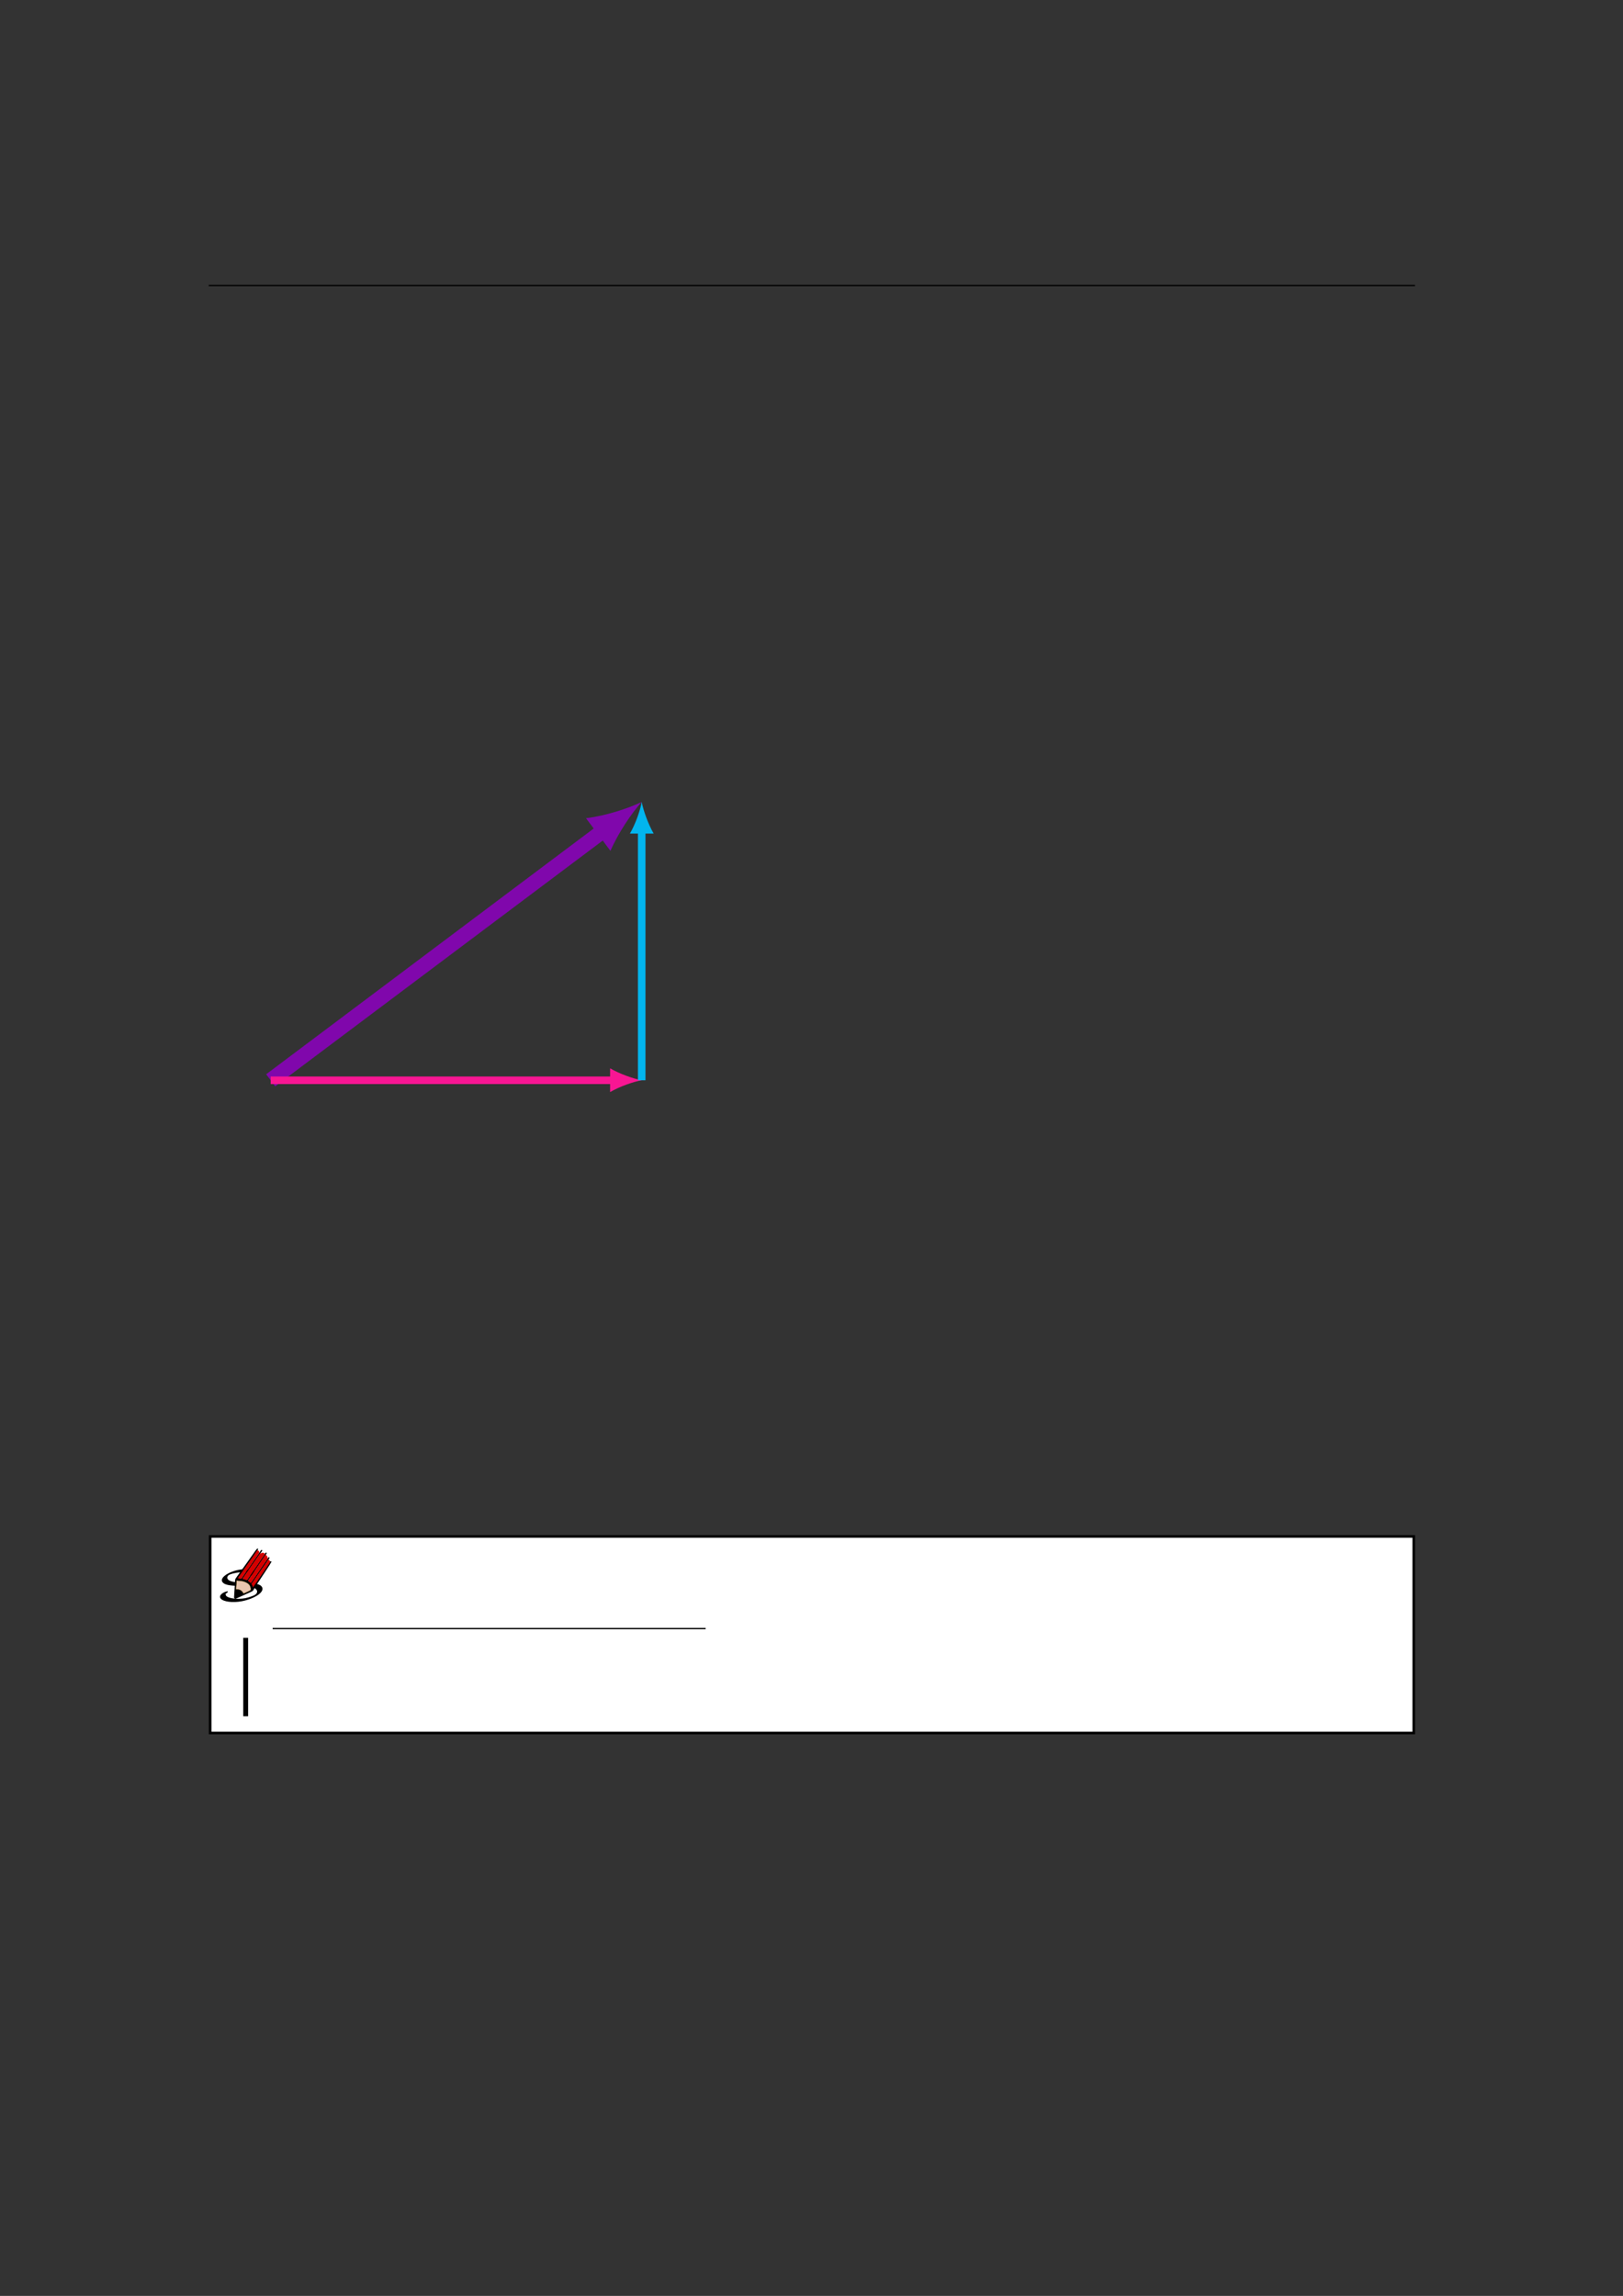 <?xml version="1.0" encoding="UTF-8" standalone="no"?>
<!DOCTYPE svg PUBLIC "-//W3C//DTD SVG 1.1//EN"
"http://www.w3.org/Graphics/SVG/1.1/DTD/svg11.dtd">
<svg viewBox="0 0 909 1286" version="1.1" xmlns="http://www.w3.org/2000/svg" xmlns:xlink="http://www.w3.org/1999/xlink">
<rect x="0" y="0" width="909" height="1286" fill="#333333" stroke="none"/>
<defs>
<clipPath id="c0_75"><path d="M123.1,899.1V867.3h29.1v31.8Z"/></clipPath>
<clipPath id="c1_75"><path d="M122.1,899.6V866.9H153v32.7Z"/></clipPath>
<style type="text/css"><![CDATA[
.g0_75{
fill: none;
stroke: #000000;
stroke-width: 0.73;
stroke-linecap: butt;
stroke-linejoin: miter;
}
.g1_75{
fill: none;
stroke: #8007AC;
stroke-width: 8.444;
stroke-linecap: butt;
stroke-linejoin: miter;
}
.g2_75{
fill: #8007AC;
}
.g3_75{
fill: none;
stroke: #F81693;
stroke-width: 4.222;
stroke-linecap: butt;
stroke-linejoin: miter;
}
.g4_75{
fill: #F81693;
}
.g5_75{
fill: none;
stroke: #02B5EE;
stroke-width: 4.222;
stroke-linecap: butt;
stroke-linejoin: miter;
}
.g6_75{
fill: #02B5EE;
}
.g7_75{
fill: #FFFFFF;
}
.g8_75{
}
.g9_75{
fill: none;
stroke: #000000;
stroke-width: 0.459;
stroke-linecap: butt;
stroke-linejoin: round;
}
.ga_75{
fill: none;
stroke: #000000;
stroke-width: 0.722;
stroke-linecap: round;
stroke-linejoin: miter;
}
.gb_75{
fill: none;
stroke: #000000;
stroke-width: 0.722;
stroke-linecap: round;
stroke-linejoin: round;
}
.gc_75{
fill: #D40000;
}
.gd_75{
fill: none;
stroke: #000000;
stroke-width: 0.578;
stroke-linecap: round;
stroke-linejoin: miter;
}
.ge_75{
fill: #E9C6AF;
}
.gf_75{
fill: none;
stroke: #695000;
stroke-width: 0.152;
stroke-linecap: round;
stroke-linejoin: round;
}
.gg_75{
fill: none;
stroke: #000000;
stroke-width: 1.461;
stroke-linecap: butt;
stroke-linejoin: miter;
}
.gh_75{
fill: none;
stroke: #000000;
stroke-width: 2.739;
stroke-linecap: butt;
stroke-linejoin: miter;
}
]]></style>
</defs>
<path d="M116.9,159.9H792.5" class="g0_75"/>
<path d="M151.6,605.1L337.5,465.6" class="g1_75"/>
<path d="M359.4,449.2c-7.4,3.6,-20.7,7.9,-31.2,9.1l13.7,18.3c4.2,-9.8,12,-21.4,17.5,-27.4Z" class="g2_75"/>
<path d="M151.6,605.1H343.4" class="g3_75"/>
<path d="M359.4,605.1c-4.7,-.9,-12.4,-3.6,-17.7,-6.7v13.3c5.3,-3.1,13,-5.8,17.7,-6.6Z" class="g4_75"/>
<path d="M359.4,605.1V465.2" class="g5_75"/>
<path d="M359.4,449.2c-.8,4.7,-3.5,12.4,-6.6,17.7h13.3c-3.1,-5.3,-5.8,-13,-6.7,-17.7Z" class="g6_75"/>
<path d="M117.7,970.7V860.6H791.8V970.7Z" class="g7_75"/>
<path d="M117.7,970.7V860.6H791.8V970.7Z" class="gg_75"/>
<g clip-path="url(#c1_75)">
<path clip-path="url(#c0_75)" d="M126.4,892.7c0,0,1.5,-.9,1.2,-1.2c-.1,-.2,-.3,-.2,-.6,-.1c-1.6,.3,-5,2.1,-3.3,4.1c1.4,1.6,6.4,2.4,11.7,1.4c7.3,-1.4,13.5,-5.4,11.1,-8.3c-1.6,-1.9,-6.7,-2.1,-10.8,-2.2c-2.1,0,-6.6,-.1,-8,-1.7c-.6,-.7,-.5,-1.6,.1,-2.2c1,-.9,3.8,-1.4,4,-1.4c.7,-.2,2.5,-.5,4.6,-.4c1.1,0,2.5,0,3.2,.9c.2,.3,.4,.6,.4,.7c0,.1,0,.2,.1,.2c.1,.1,.4,.1,.5,.1c.5,-.1,1.5,-.5,2,-1c.3,-.3,.8,-.7,0,-1.6c-.9,-1,-2.3,-1.1,-4,-1.1c-2.3,-.1,-4.1,.3,-4.9,.4c-5.8,1.1,-11.1,4.6,-9,7c1.5,1.9,6.3,1.9,9,2c3.9,0,8.4,.2,9.8,2c.6,.6,.9,1.8,-.4,2.8c-1.2,.9,-4,1.7,-5.8,2.1c-4.4,.8,-9.4,.1,-10.6,-1.3c0,-.1,-.5,-.6,-.3,-1.2Z" class="g8_75"/>
<path d="M131.5,895.1l-.2,-.2l.3,-4.5c.3,-5.6,.3,-5.7,.5,-6c.1,-.2,1.6,-2.3,3.3,-4.6c1.7,-2.4,4.3,-6.1,5.9,-8.3c1.5,-2.2,2.8,-3.9,2.9,-3.9c.4,0,.1,.4,-1.8,3.2c-1.2,1.6,-3.7,5.2,-5.7,8c-2,2.9,-3.6,5.2,-3.6,5.2c0,.1,.5,.1,1,.2c2,.2,3.3,.6,4.5,1.2c.6,.3,1,.6,1.5,1.1c.8,.8,1.2,1.4,1.4,2.2c.1,.3,.1,.5,.2,.5c.1,0,.7,-.8,5.2,-7.6c2.4,-3.7,4.5,-6.7,4.6,-6.8c.2,-.2,.4,-.1,.2,.2c0,.1,-1.5,2.4,-3.2,5c-1.8,2.7,-3.8,5.7,-4.5,6.8c-1.5,2.4,-2.1,3.3,-2.3,3.8c-.2,.3,-.3,.4,-.9,.7c-.8,.4,-8.7,3.9,-8.9,4c-.1,0,-.3,0,-.4,-.2Z" class="g8_75"/>
<path d="M135.2,893.2c2.2,-1,4,-1.8,4.6,-2.1q.7,-.4,.7,-1.4c-.2,-1.7,-1.4,-3,-3.6,-3.8c-1.2,-.4,-4.3,-.8,-4.4,-.6c0,.1,-.1,1.5,-.2,3.2c-.1,1.6,-.2,3.3,-.2,3.6c-.1,1.1,.1,1.4,-.2,2.5c.1,.1,1.8,-.8,1.8,-.8c.1,0,.7,-.3,1.5,-.6Z" class="g8_75"/>
<path d="M131.5,895.1l-.2,-.2l.3,-4.5c.3,-5.6,.3,-5.7,.5,-6c.1,-.2,1.6,-2.3,3.3,-4.6c1.7,-2.4,4.3,-6.1,5.9,-8.3c1.5,-2.2,2.8,-3.9,2.9,-3.9c.4,0,.1,.4,-1.8,3.2c-1.2,1.6,-3.7,5.2,-5.7,8c-2,2.9,-3.6,5.2,-3.6,5.2c0,.1,.5,.1,1,.2c2,.2,3.3,.6,4.5,1.2c.6,.3,1,.6,1.5,1.1c.8,.8,1.2,1.4,1.4,2.2c.1,.3,.1,.5,.2,.5c.1,0,.7,-.8,5.2,-7.6c2.4,-3.7,4.5,-6.7,4.6,-6.8c.2,-.2,.4,-.1,.2,.2c0,.1,-1.5,2.4,-3.2,5c-1.8,2.7,-3.8,5.7,-4.5,6.8c-1.5,2.4,-2.1,3.3,-2.3,3.8c-.2,.3,-.3,.4,-.9,.7c-.8,.4,-8.7,3.9,-8.9,4c-.1,0,-.3,0,-.4,-.2Zm3.7,-1.9c2.2,-1,4,-1.8,4.6,-2.1q.7,-.4,.7,-1.4c-.2,-1.7,-1.4,-3,-3.6,-3.8c-1.2,-.4,-4.3,-.8,-4.4,-.6c0,.1,-.1,1.5,-.2,3.2c-.1,1.6,-.2,3.3,-.2,3.6c-.1,1.1,.1,1.4,-.2,2.5c.1,.1,1.8,-.8,1.8,-.8c.1,0,.7,-.3,1.5,-.6Z" class="g9_75"/>
<path d="M135.3,884.6l11.2,-16.1m-8.2,17.2L149,870" class="ga_75"/>
<path d="M140.4,887.4l10,-14.5l.2,-.3" class="gb_75"/>
<path d="M134.1,884.2c-.4,-.1,-.8,-.2,-.9,-.2c0,0,2.5,-3.7,6.7,-9.6c1.9,-2.7,3.6,-5.2,3.8,-5.5c.2,-.4,.4,-.6,.5,-.6c.1,0,.7,.4,.9,.6c.1,.4,.1,.6,-.1,1.1c-.2,.5,-9.8,14.3,-9.9,14.3c-.1,0,-.5,-.1,-1,-.1Z" class="gc_75"/>
<path d="M137.6,884.9c-.2,-.1,-.8,-.3,-1.2,-.4l-.7,-.1l.3,-.4c.1,-.2,2.3,-3.3,4.8,-7l4.7,-6.7l.5,-.2c.9,-.5,1.6,-.5,2.1,0l.3,.3l-5,7.4c-3.1,4.5,-5.1,7.4,-5.1,7.3c-.1,0,-.4,-.1,-.7,-.2Z" class="gc_75"/>
<path d="M140,886.4c-.2,-.3,-.6,-.6,-.8,-.7c-.2,-.1,-.3,-.3,-.3,-.3c0,-.1,9.4,-14,9.8,-14.6c.1,-.1,.5,.3,.8,.8c.3,.3,.3,.5,.4,1c0,.3,0,.6,-.1,.7c-.2,.3,-9.1,13.1,-9.2,13.3q-.2,.2,-.6,-.2Z" class="gc_75"/>
<path d="M141.6,889c0,-.1,-.1,-.3,-.1,-.6c-.1,-.2,-.3,-.6,-.4,-.8l-.3,-.4l4.7,-6.8c2.6,-3.7,4.8,-6.8,4.8,-6.8c.4,0,1,.7,1,1.2c0,.1,-.6,1.1,-1.9,3c-1.1,1.6,-3.1,4.7,-4.6,6.8c-3,4.4,-3.1,4.6,-3.2,4.4Z" class="gc_75"/>
<path d="M131.9,890.5c2.3,-.1,3.6,.7,4.1,2.3" class="gd_75"/>
<path d="M132,894.4c0,-.4,.1,-.4,.1,-1.3c0,-.8,0,-1,0,-1.4c0,-.2,0,-.5,0,-.7l.1,-.2c.1,0,.6,0,.7,0c.4,.1,.8,.1,1.1,.3c.2,0,.4,.2,.6,.3c.2,.1,.3,.2,.4,.3c.3,.3,.4,.5,.6,.8c0,.1,.1,.4,.1,.4c0,0,-1.5,.7,-1.8,.8c-.1,0,-.2,.1,-.3,.1c-1.1,.6,-1.4,.8,-1.6,.8Z" class="g8_75"/>
<path d="M136.2,892.3c-.6,-1.2,-1.8,-2,-3.4,-2.1h-.6v-.5c.1,-.3,.1,-1.3,.2,-2.2c0,-1,.1,-1.8,.1,-2l.1,-.2l.7,.1c.8,0,2.3,.2,3.1,.4c1.7,.5,3.1,1.4,3.6,2.5c.4,.8,.6,2.1,.3,2.4c-.1,.2,-.8,.5,-2.5,1.3c-1.6,.7,-1.5,.7,-1.6,.3Z" class="ge_75"/>
<path d="M136.2,892.3c-.6,-1.2,-1.8,-2,-3.4,-2.1h-.6v-.5c.1,-.3,.1,-1.3,.2,-2.2c0,-1,.1,-1.8,.1,-2l.1,-.2l.7,.1c.8,0,2.3,.2,3.1,.4c1.7,.5,3.1,1.4,3.6,2.5c.4,.8,.6,2.1,.3,2.4c-.1,.2,-.8,.5,-2.5,1.3c-1.6,.7,-1.5,.7,-1.6,.3Z" class="gf_75"/>
</g>
<path d="M152.7,912.2H395.2" class="g0_75"/>
<path d="M137.6,917.4v43.9" class="gh_75"/>
</svg>